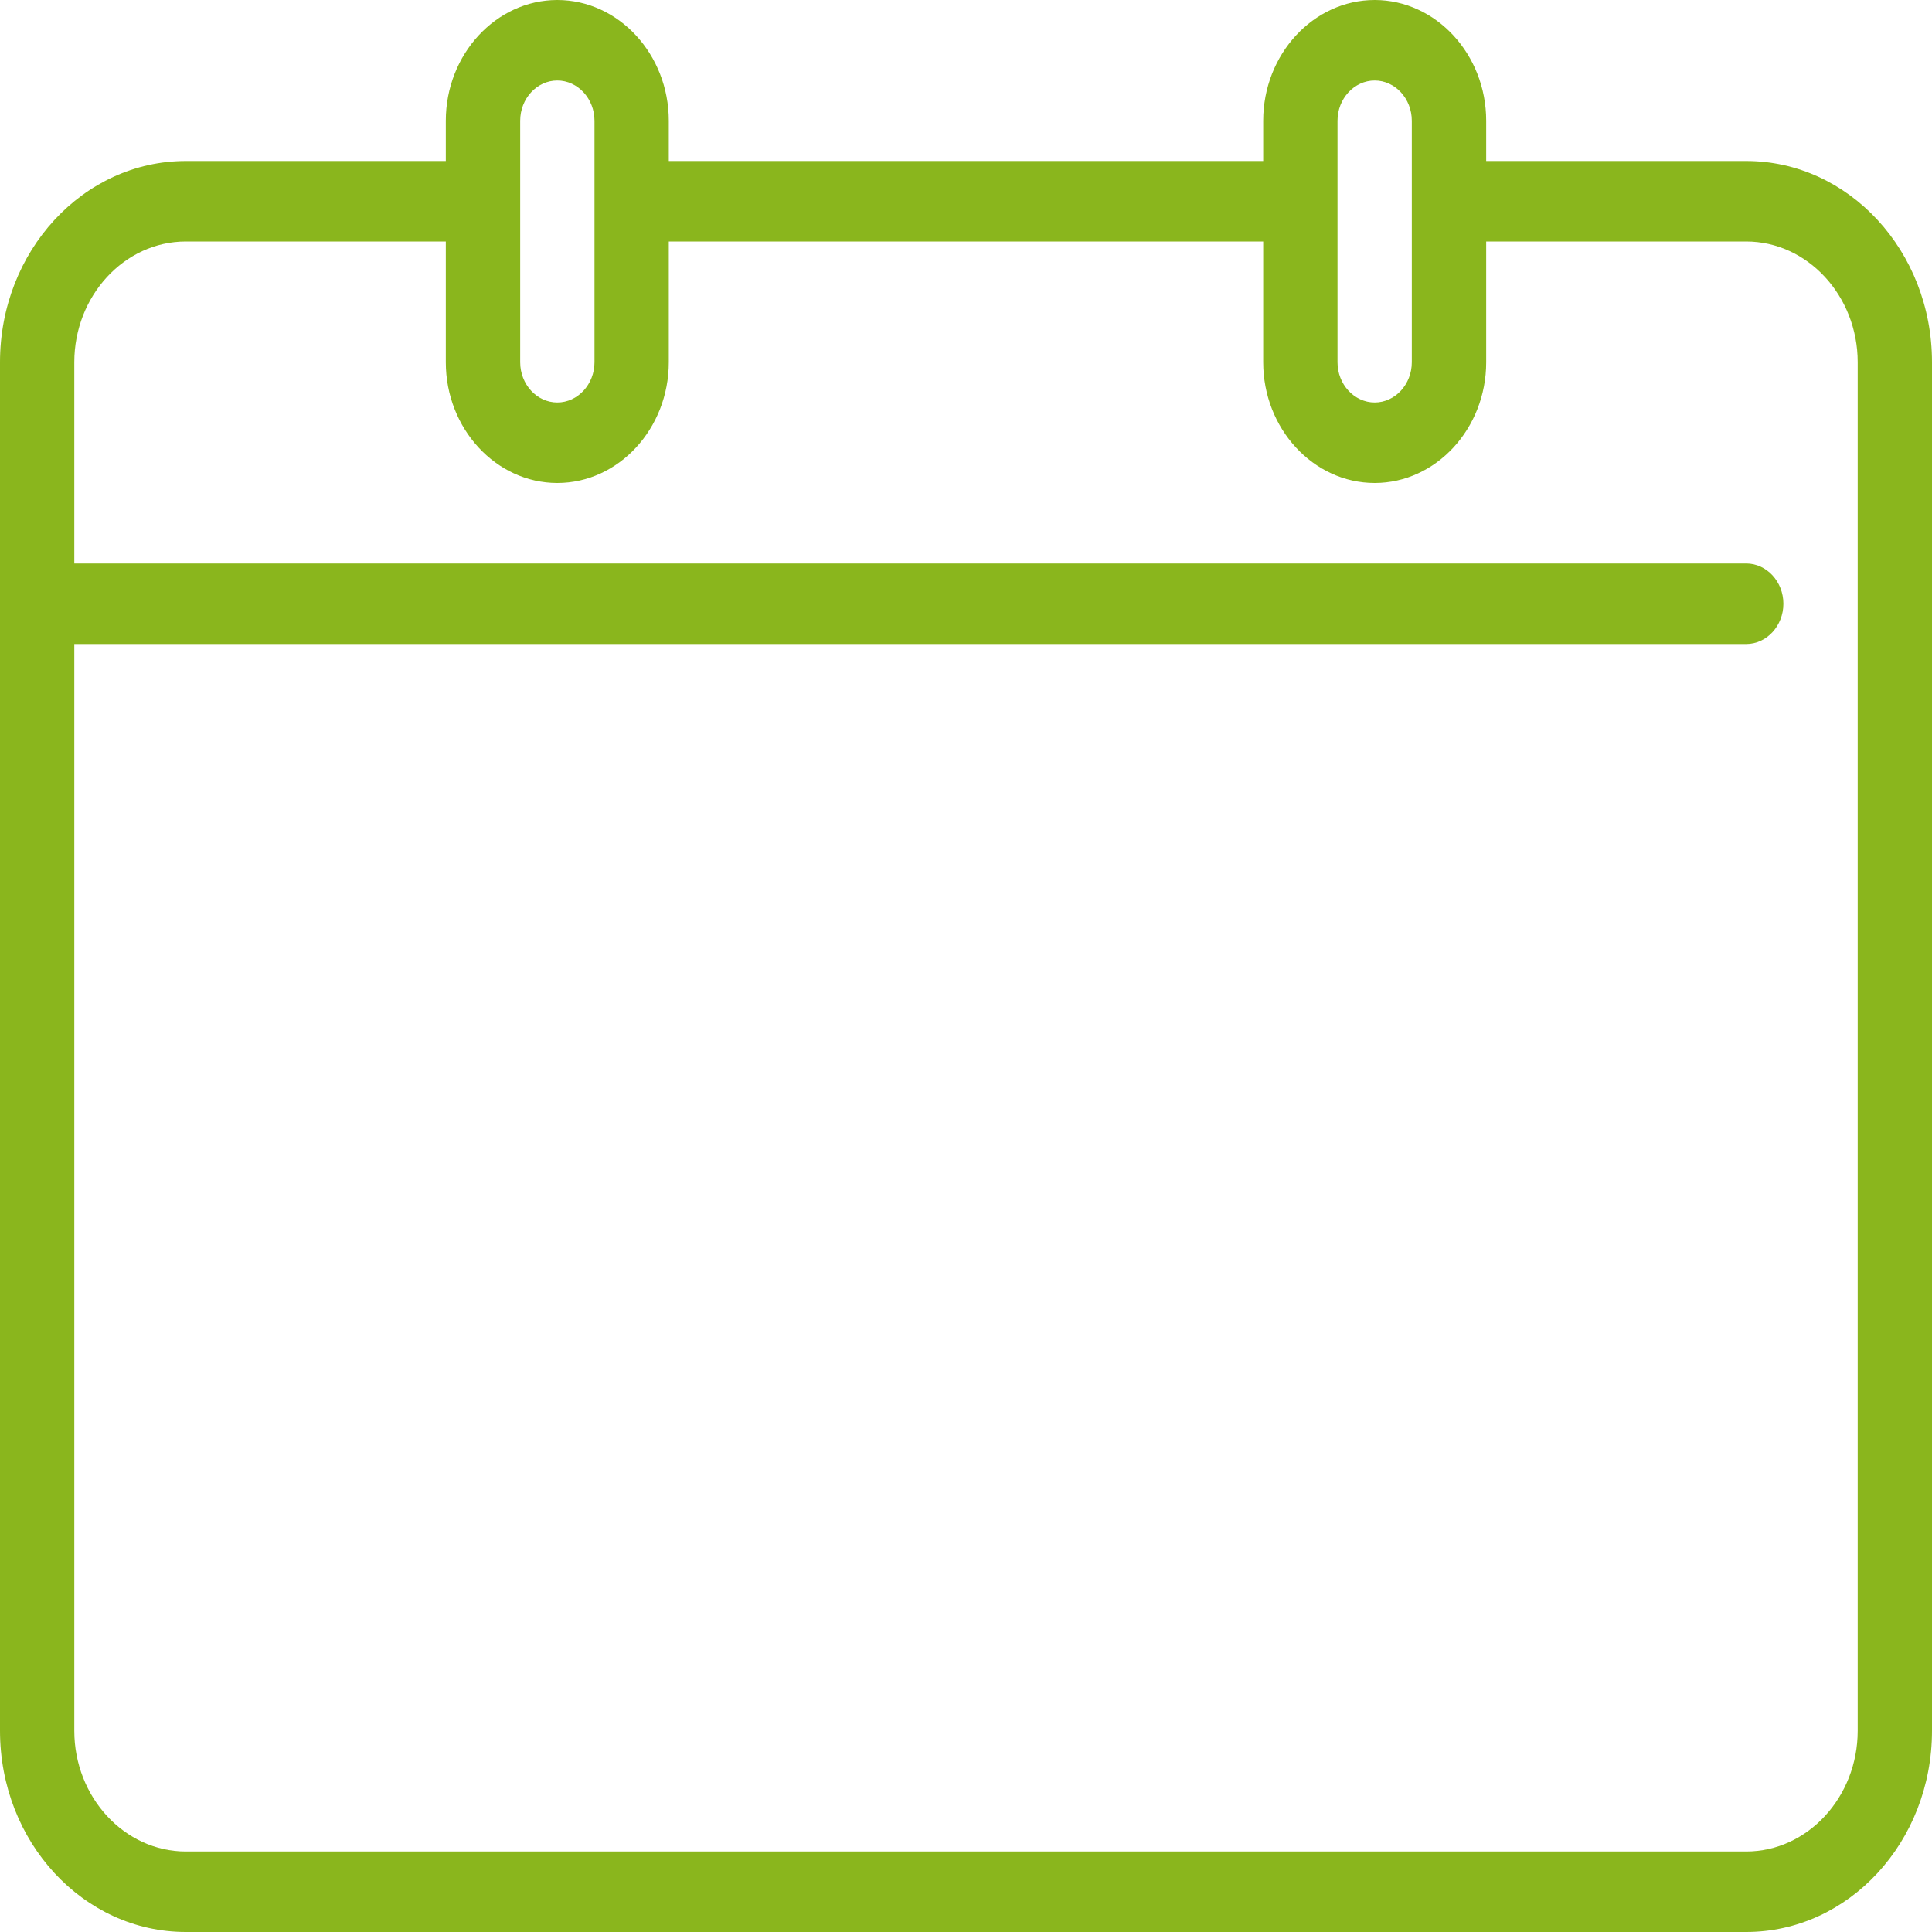 <svg width="24" height="24" viewBox="0 0 24 24" fill="none" xmlns="http://www.w3.org/2000/svg">
<g clip-path="url(#clip0_2783_7253)">
<path d="M21.692 2H18.462V1.5C18.462 0.675 17.838 0 17.077 0C16.315 0 15.692 0.675 15.692 1.5V2H8.308V1.5C8.308 0.675 7.685 0 6.923 0C6.162 0 5.538 0.675 5.538 1.5V2H2.308C1.034 2 0 3.12 0 4.5V21.5C0 22.88 1.034 24 2.308 24H21.692C22.966 24 24 22.88 24 21.5V4.5C24 3.12 22.966 2 21.692 2ZM16.615 1.5C16.615 1.225 16.823 1 17.077 1C17.331 1 17.538 1.225 17.538 1.5V4.5C17.538 4.775 17.331 5 17.077 5C16.823 5 16.615 4.775 16.615 4.5V1.5ZM6.462 1.5C6.462 1.225 6.669 1 6.923 1C7.177 1 7.385 1.225 7.385 1.5V4.5C7.385 4.775 7.177 5 6.923 5C6.669 5 6.462 4.775 6.462 4.5V1.5ZM23.077 21.5C23.077 22.325 22.454 23 21.692 23H2.308C1.546 23 0.923 22.325 0.923 21.5V8H21.692C21.946 8 22.154 7.775 22.154 7.5C22.154 7.225 21.946 7 21.692 7H0.923V4.5C0.923 3.675 1.546 3 2.308 3H5.538V4.5C5.538 5.325 6.162 6 6.923 6C7.685 6 8.308 5.325 8.308 4.5V3H15.692V4.5C15.692 5.325 16.315 6 17.077 6C17.838 6 18.462 5.325 18.462 4.5V3H21.692C22.454 3 23.077 3.675 23.077 4.5V21.5Z" fill="#8AB61D"/>
</g>
<defs>
<clipPath id="clip0_2783_7253">
<rect width="24" height="24" fill="white"/>
</clipPath>
</defs>
</svg>
